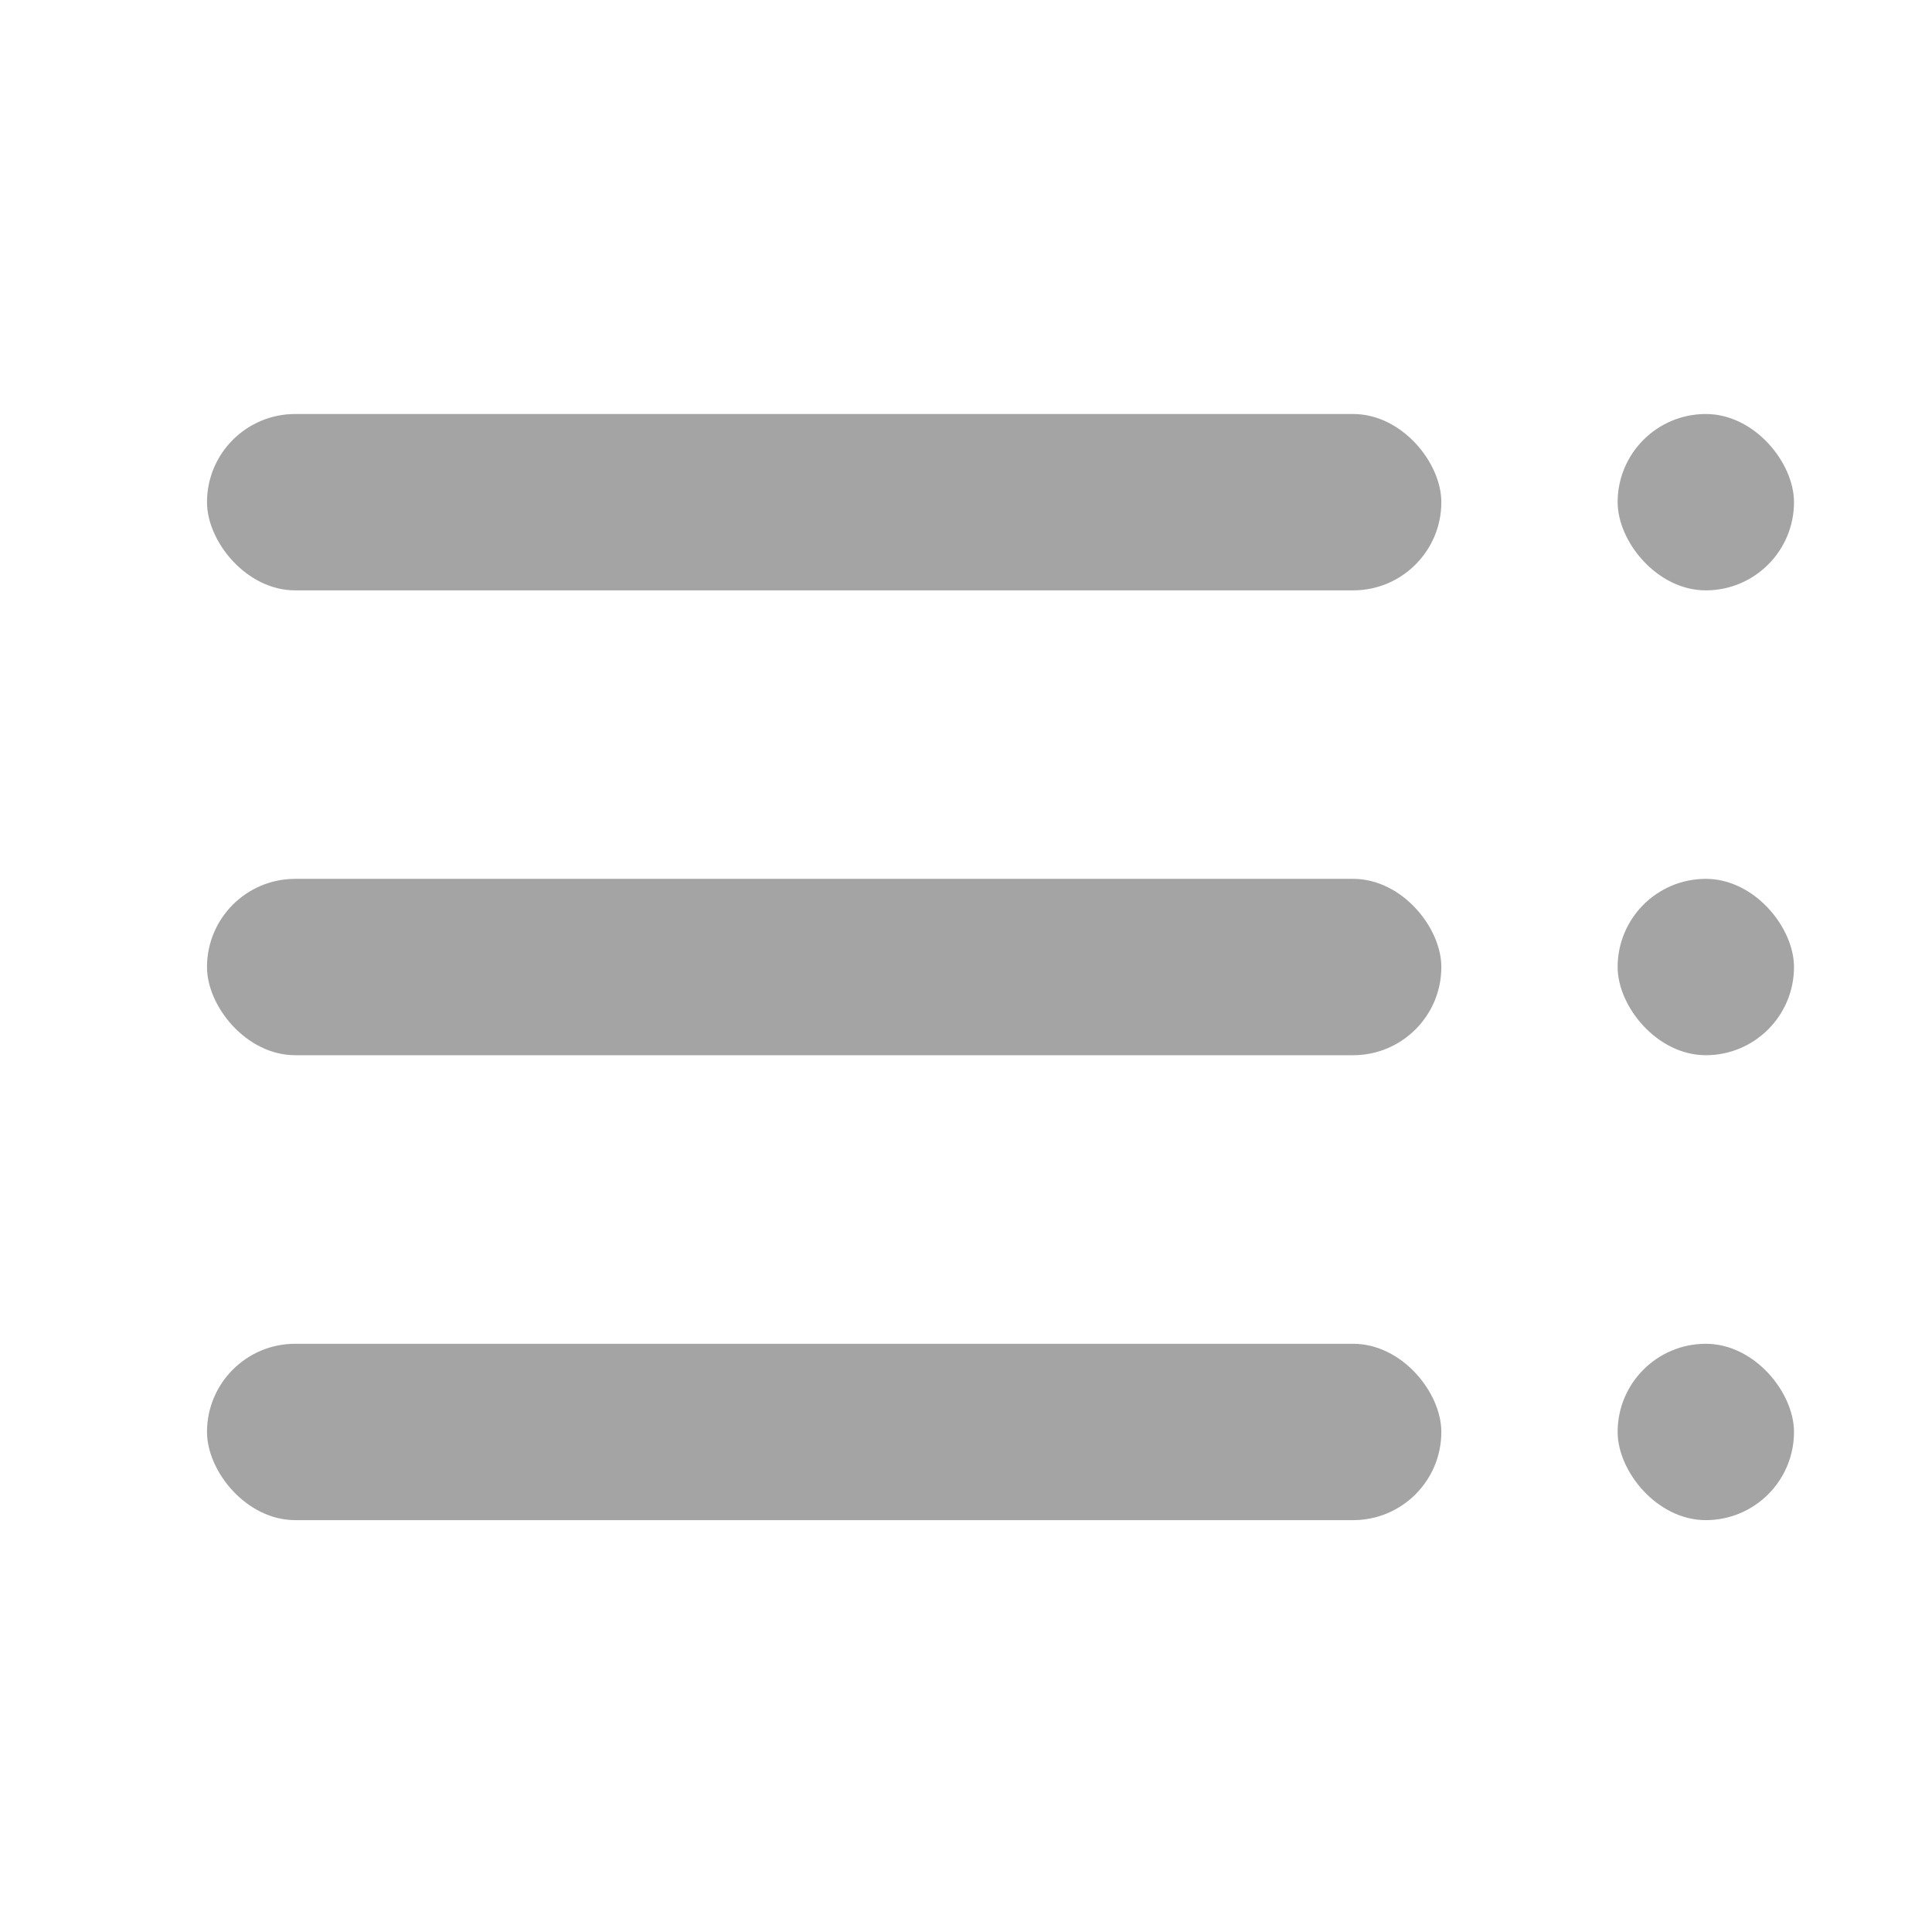 <svg width="28" height="28" viewBox="0 0 28 28" fill="none" xmlns="http://www.w3.org/2000/svg">
  <g id="icon_m_sum">
      <rect id="Rectangle 194" x="3" y="6" width="17.889" height="2.556" rx="1.278" fill="#A4A4A4"/>
      <rect id="Rectangle 197" x="23.444" y="6" width="2.556" height="2.556" rx="1.278" fill="#A4A4A4"/>
      <rect id="Rectangle 195" x="3" y="12.737" width="17.889" height="2.556" rx="1.278" fill="#A4A4A4"/>
      <rect id="Rectangle 198" x="23.444" y="12.737" width="2.556" height="2.556" rx="1.278" fill="#A4A4A4"/>
      <rect id="Rectangle 196" x="3" y="19.475" width="17.889" height="2.556" rx="1.278" fill="#A4A4A4"/>
      <rect id="Rectangle 199" x="23.444" y="19.475" width="2.556" height="2.556" rx="1.278" fill="#A4A4A4"/>
  </g>
</svg>
